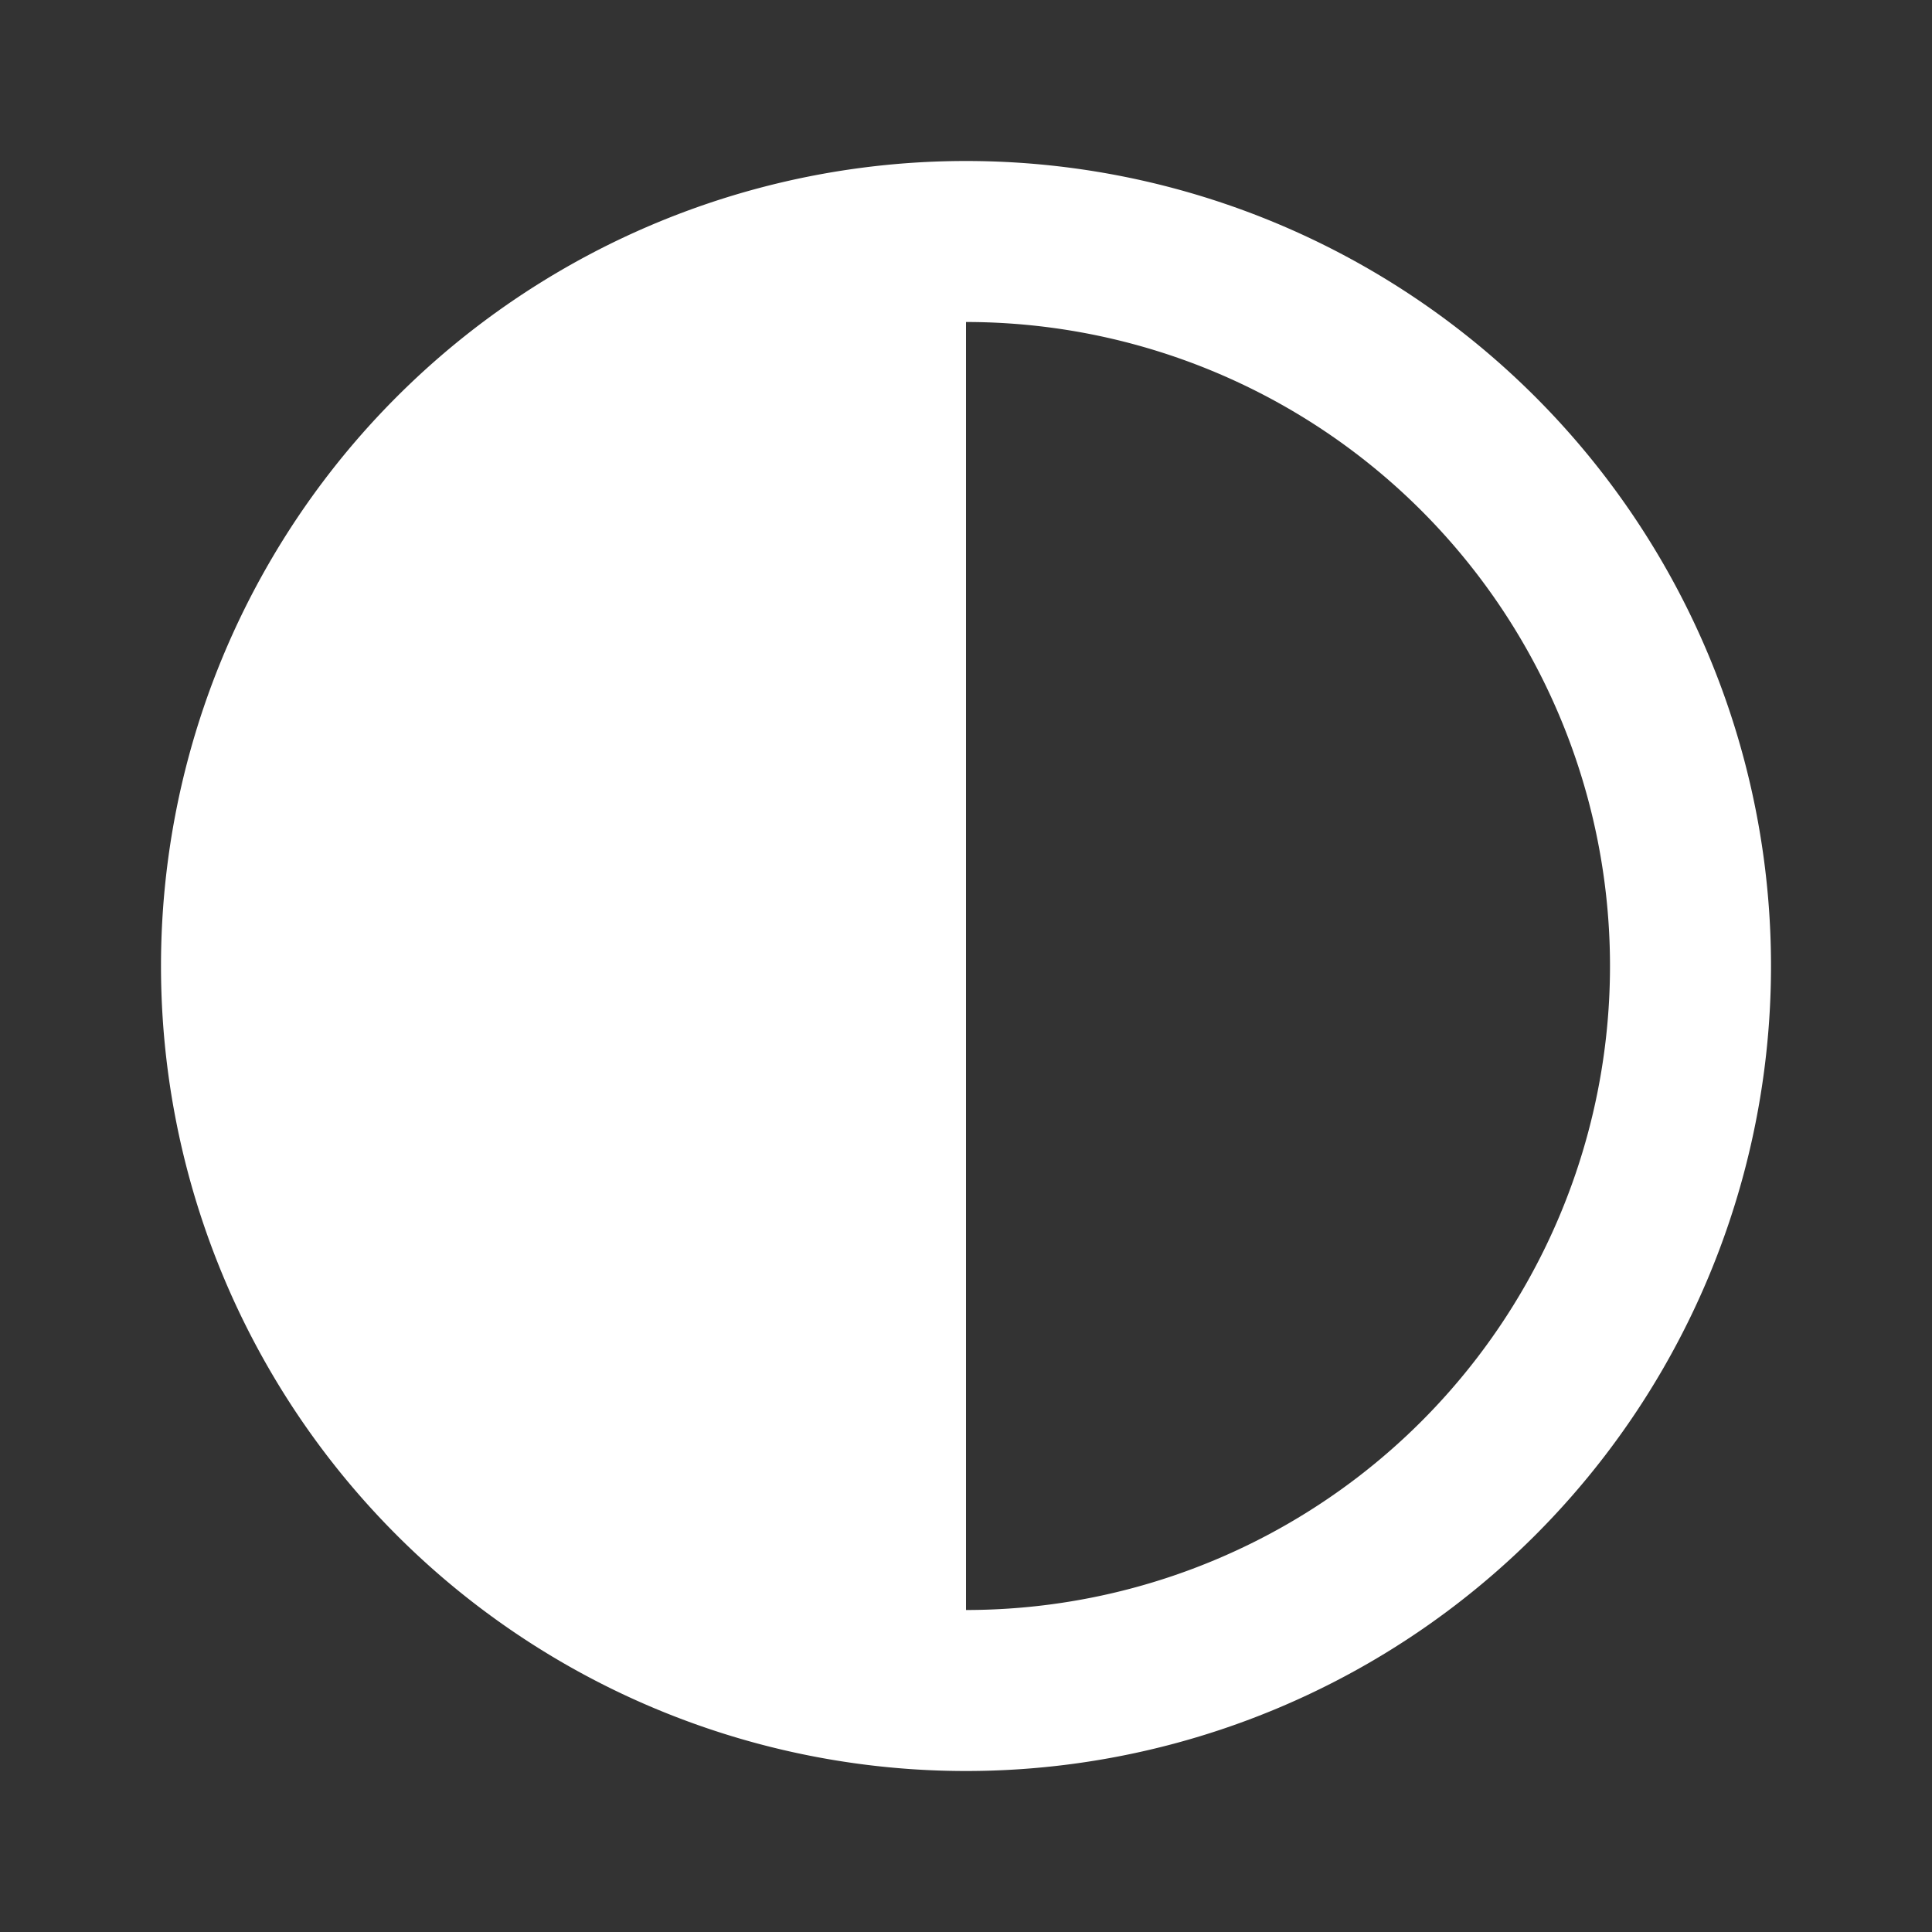 <?xml version="1.0" encoding="UTF-8"?><!DOCTYPE svg PUBLIC "-//W3C//DTD SVG 1.1//EN" "http://www.w3.org/Graphics/SVG/1.1/DTD/svg11.dtd"><svg xmlns="http://www.w3.org/2000/svg" xmlns:xlink="http://www.w3.org/1999/xlink" version="1.1" width="24" height="24" viewBox="0 0 24 24" fill="white"><rect x="0" y="0" width="24" height="24" fill="#333333" stroke="none"/><path d="M12 2A10 10 0 0 0 2 12A10 10 0 0 0 12 22A10 10 0 0 0 22 12A10 10 0 0 0 12 2M12 4A8 8 0 0 1 20 12A8 8 0 0 1 12 20V4Z" /></svg>